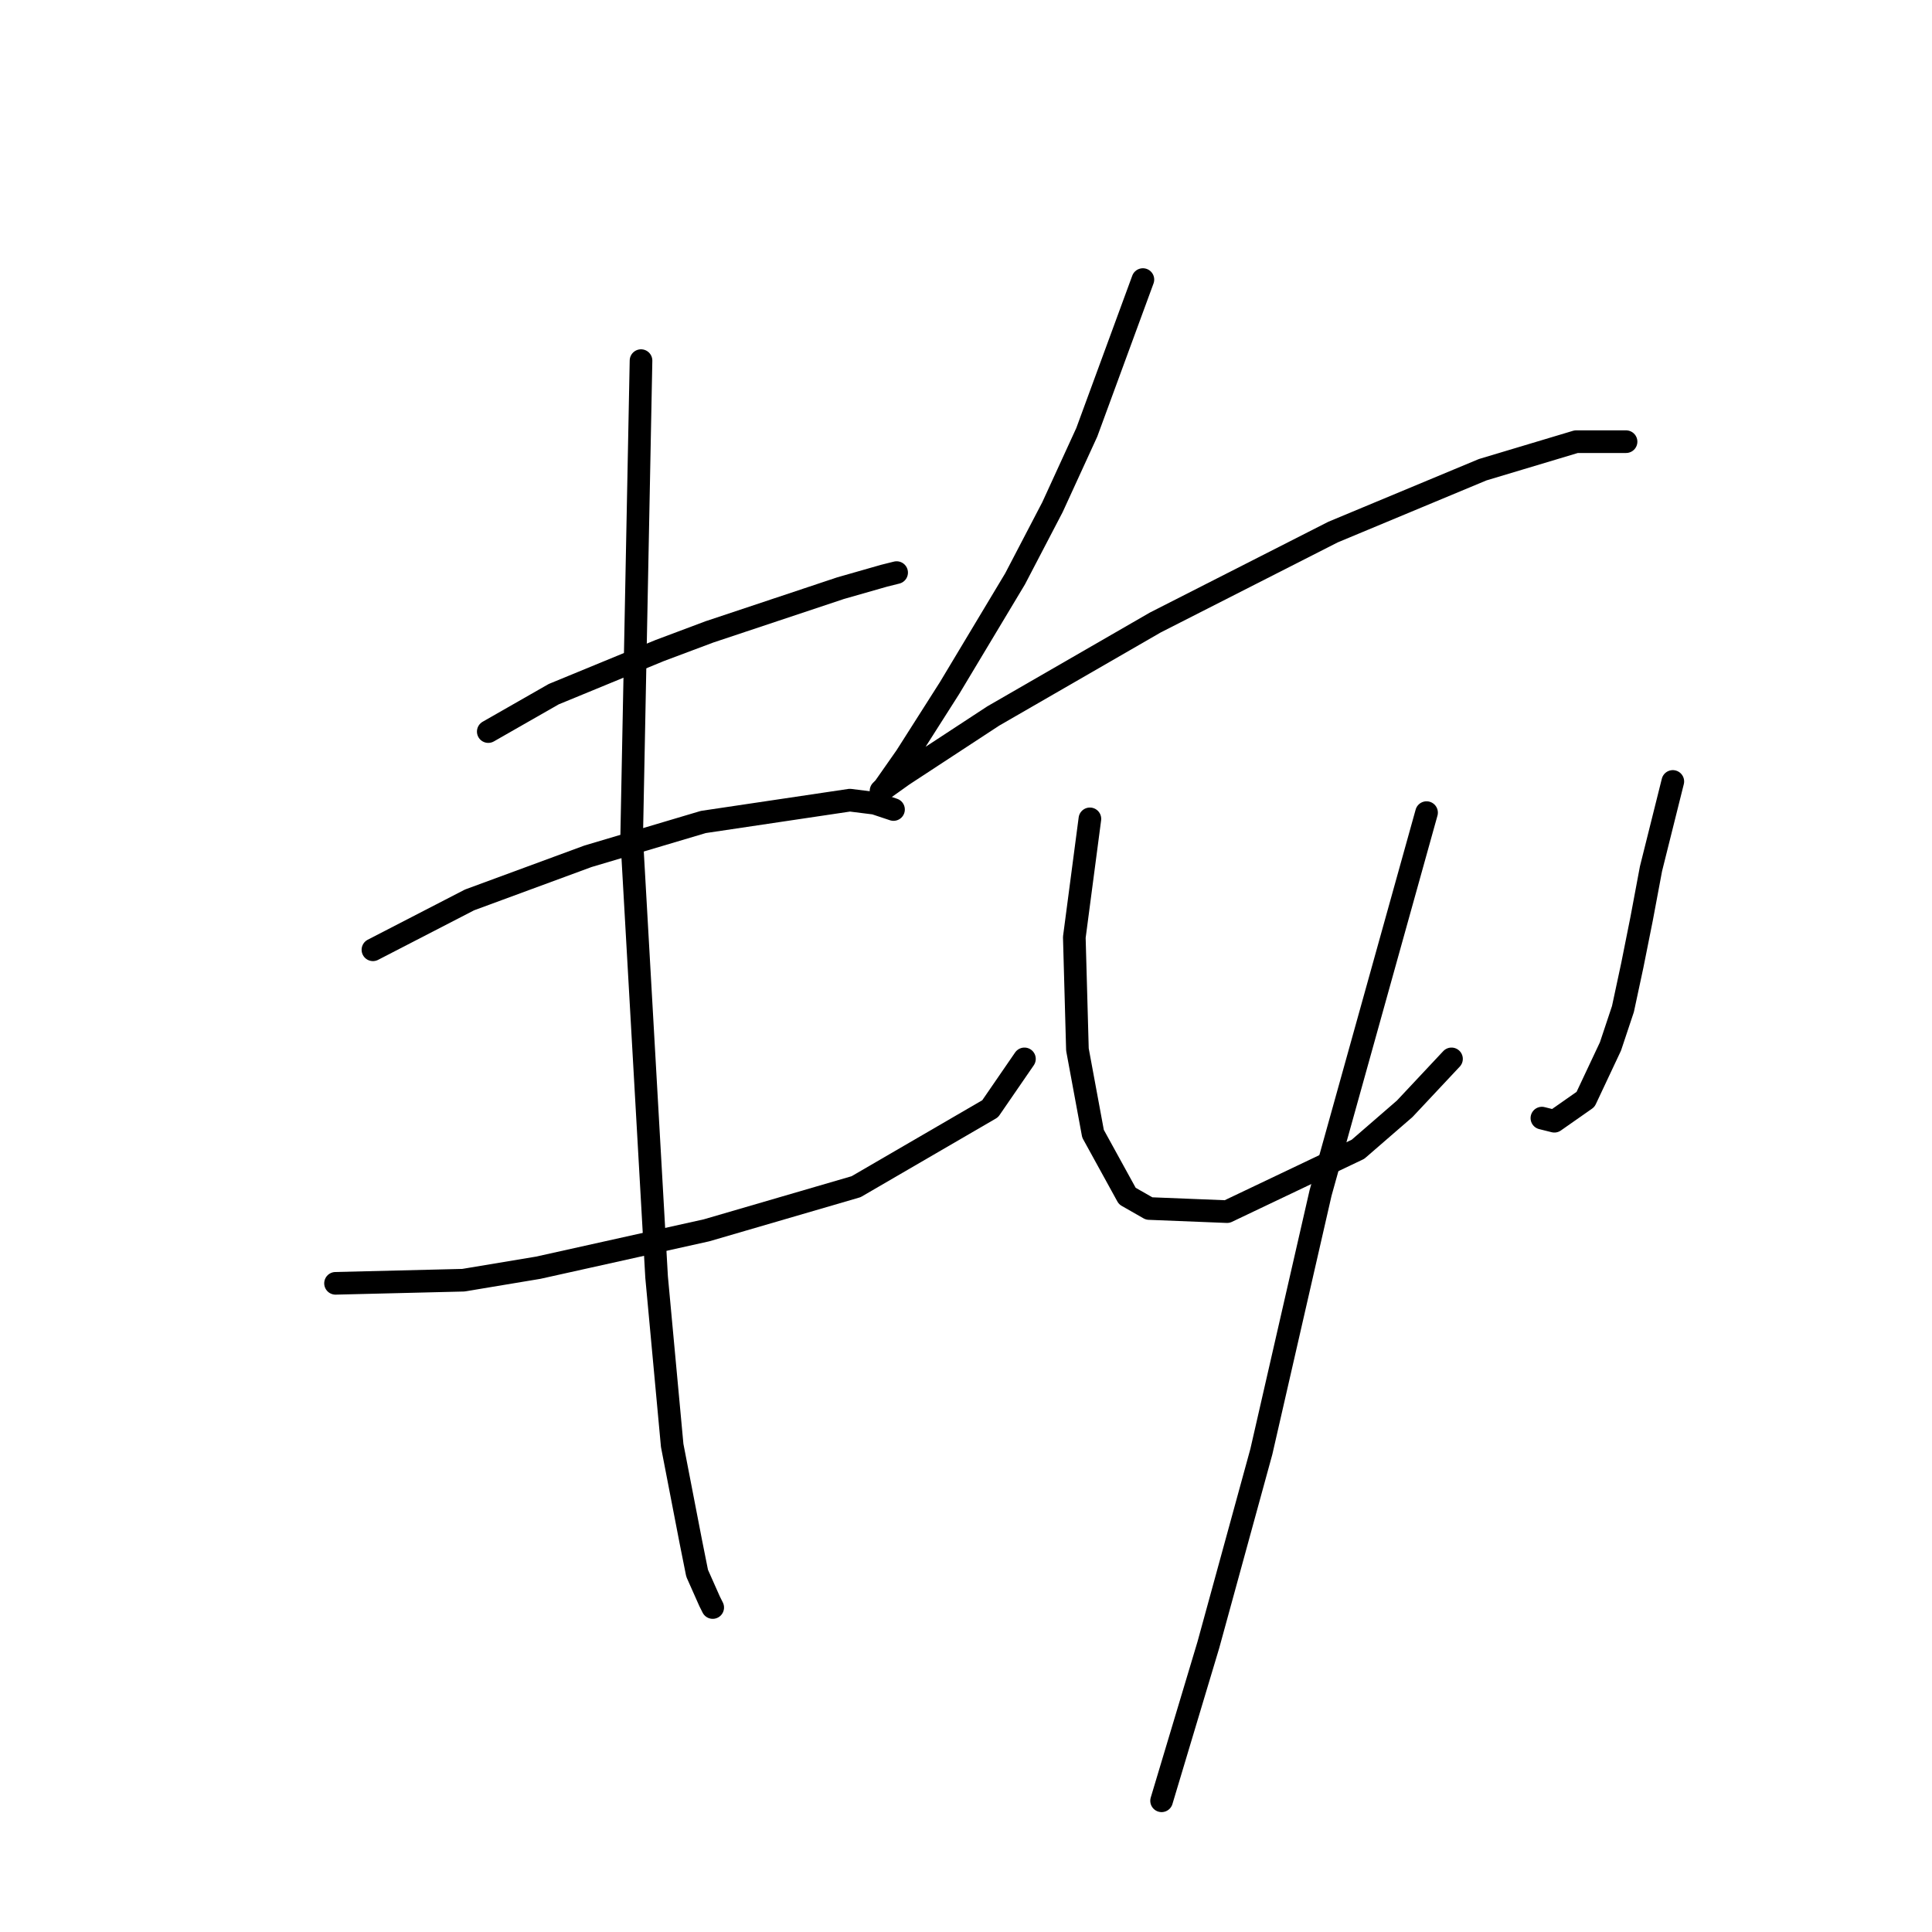 <?xml version="1.0" standalone="no"?>
    <svg width="256" height="256" xmlns="http://www.w3.org/2000/svg" version="1.1">
    <polyline stroke="black" stroke-width="3" stroke-linecap="round" fill="transparent" stroke-linejoin="round" points="64.698 96.938 73.372 91.981 80.394 89.09 87.416 86.198 94.025 83.72 111.373 77.937 117.155 76.285 118.808 75.872 118.808 75.872 " />
        <polyline stroke="black" stroke-width="3" stroke-linecap="round" fill="transparent" stroke-linejoin="round" points="49.415 125.851 62.22 119.242 77.916 113.46 93.199 108.916 112.612 106.025 115.916 106.438 118.395 107.264 118.395 107.264 " />
        <polyline stroke="black" stroke-width="3" stroke-linecap="round" fill="transparent" stroke-linejoin="round" points="44.459 170.047 61.394 169.634 71.307 167.982 93.612 163.026 113.438 157.243 131.199 146.917 135.743 140.308 135.743 140.308 " />
        <polyline stroke="black" stroke-width="3" stroke-linecap="round" fill="transparent" stroke-linejoin="round" points="84.938 47.785 83.698 110.981 87.003 169.221 89.068 191.526 91.546 204.331 92.372 208.461 94.025 212.179 94.438 213.005 94.438 213.005 " />
        <polyline stroke="black" stroke-width="3" stroke-linecap="round" fill="transparent" stroke-linejoin="round" points="151.439 37.045 144.004 57.285 139.46 67.198 134.504 76.698 125.83 91.155 120.047 100.242 117.155 104.372 116.742 104.786 119.634 102.72 131.612 94.872 153.091 82.481 176.635 70.502 196.461 62.241 208.853 58.524 215.461 58.524 215.461 58.524 " />
        <polyline stroke="black" stroke-width="3" stroke-linecap="round" fill="transparent" stroke-linejoin="round" points="144.417 108.503 142.352 124.199 142.765 139.069 144.83 150.221 149.373 158.482 152.265 160.134 162.591 160.547 179.939 152.286 186.135 146.917 192.331 140.308 192.331 140.308 " />
        <polyline stroke="black" stroke-width="3" stroke-linecap="round" fill="transparent" stroke-linejoin="round" points="221.657 103.546 218.766 115.112 217.527 121.721 216.288 127.916 215.048 133.699 213.396 138.656 210.092 145.677 205.961 148.569 204.309 148.156 204.309 148.156 " />
        <polyline stroke="black" stroke-width="3" stroke-linecap="round" fill="transparent" stroke-linejoin="round" points="189.026 107.677 174.983 158.069 167.135 192.352 160.113 217.961 153.917 238.614 153.917 238.614 " />
        </svg>